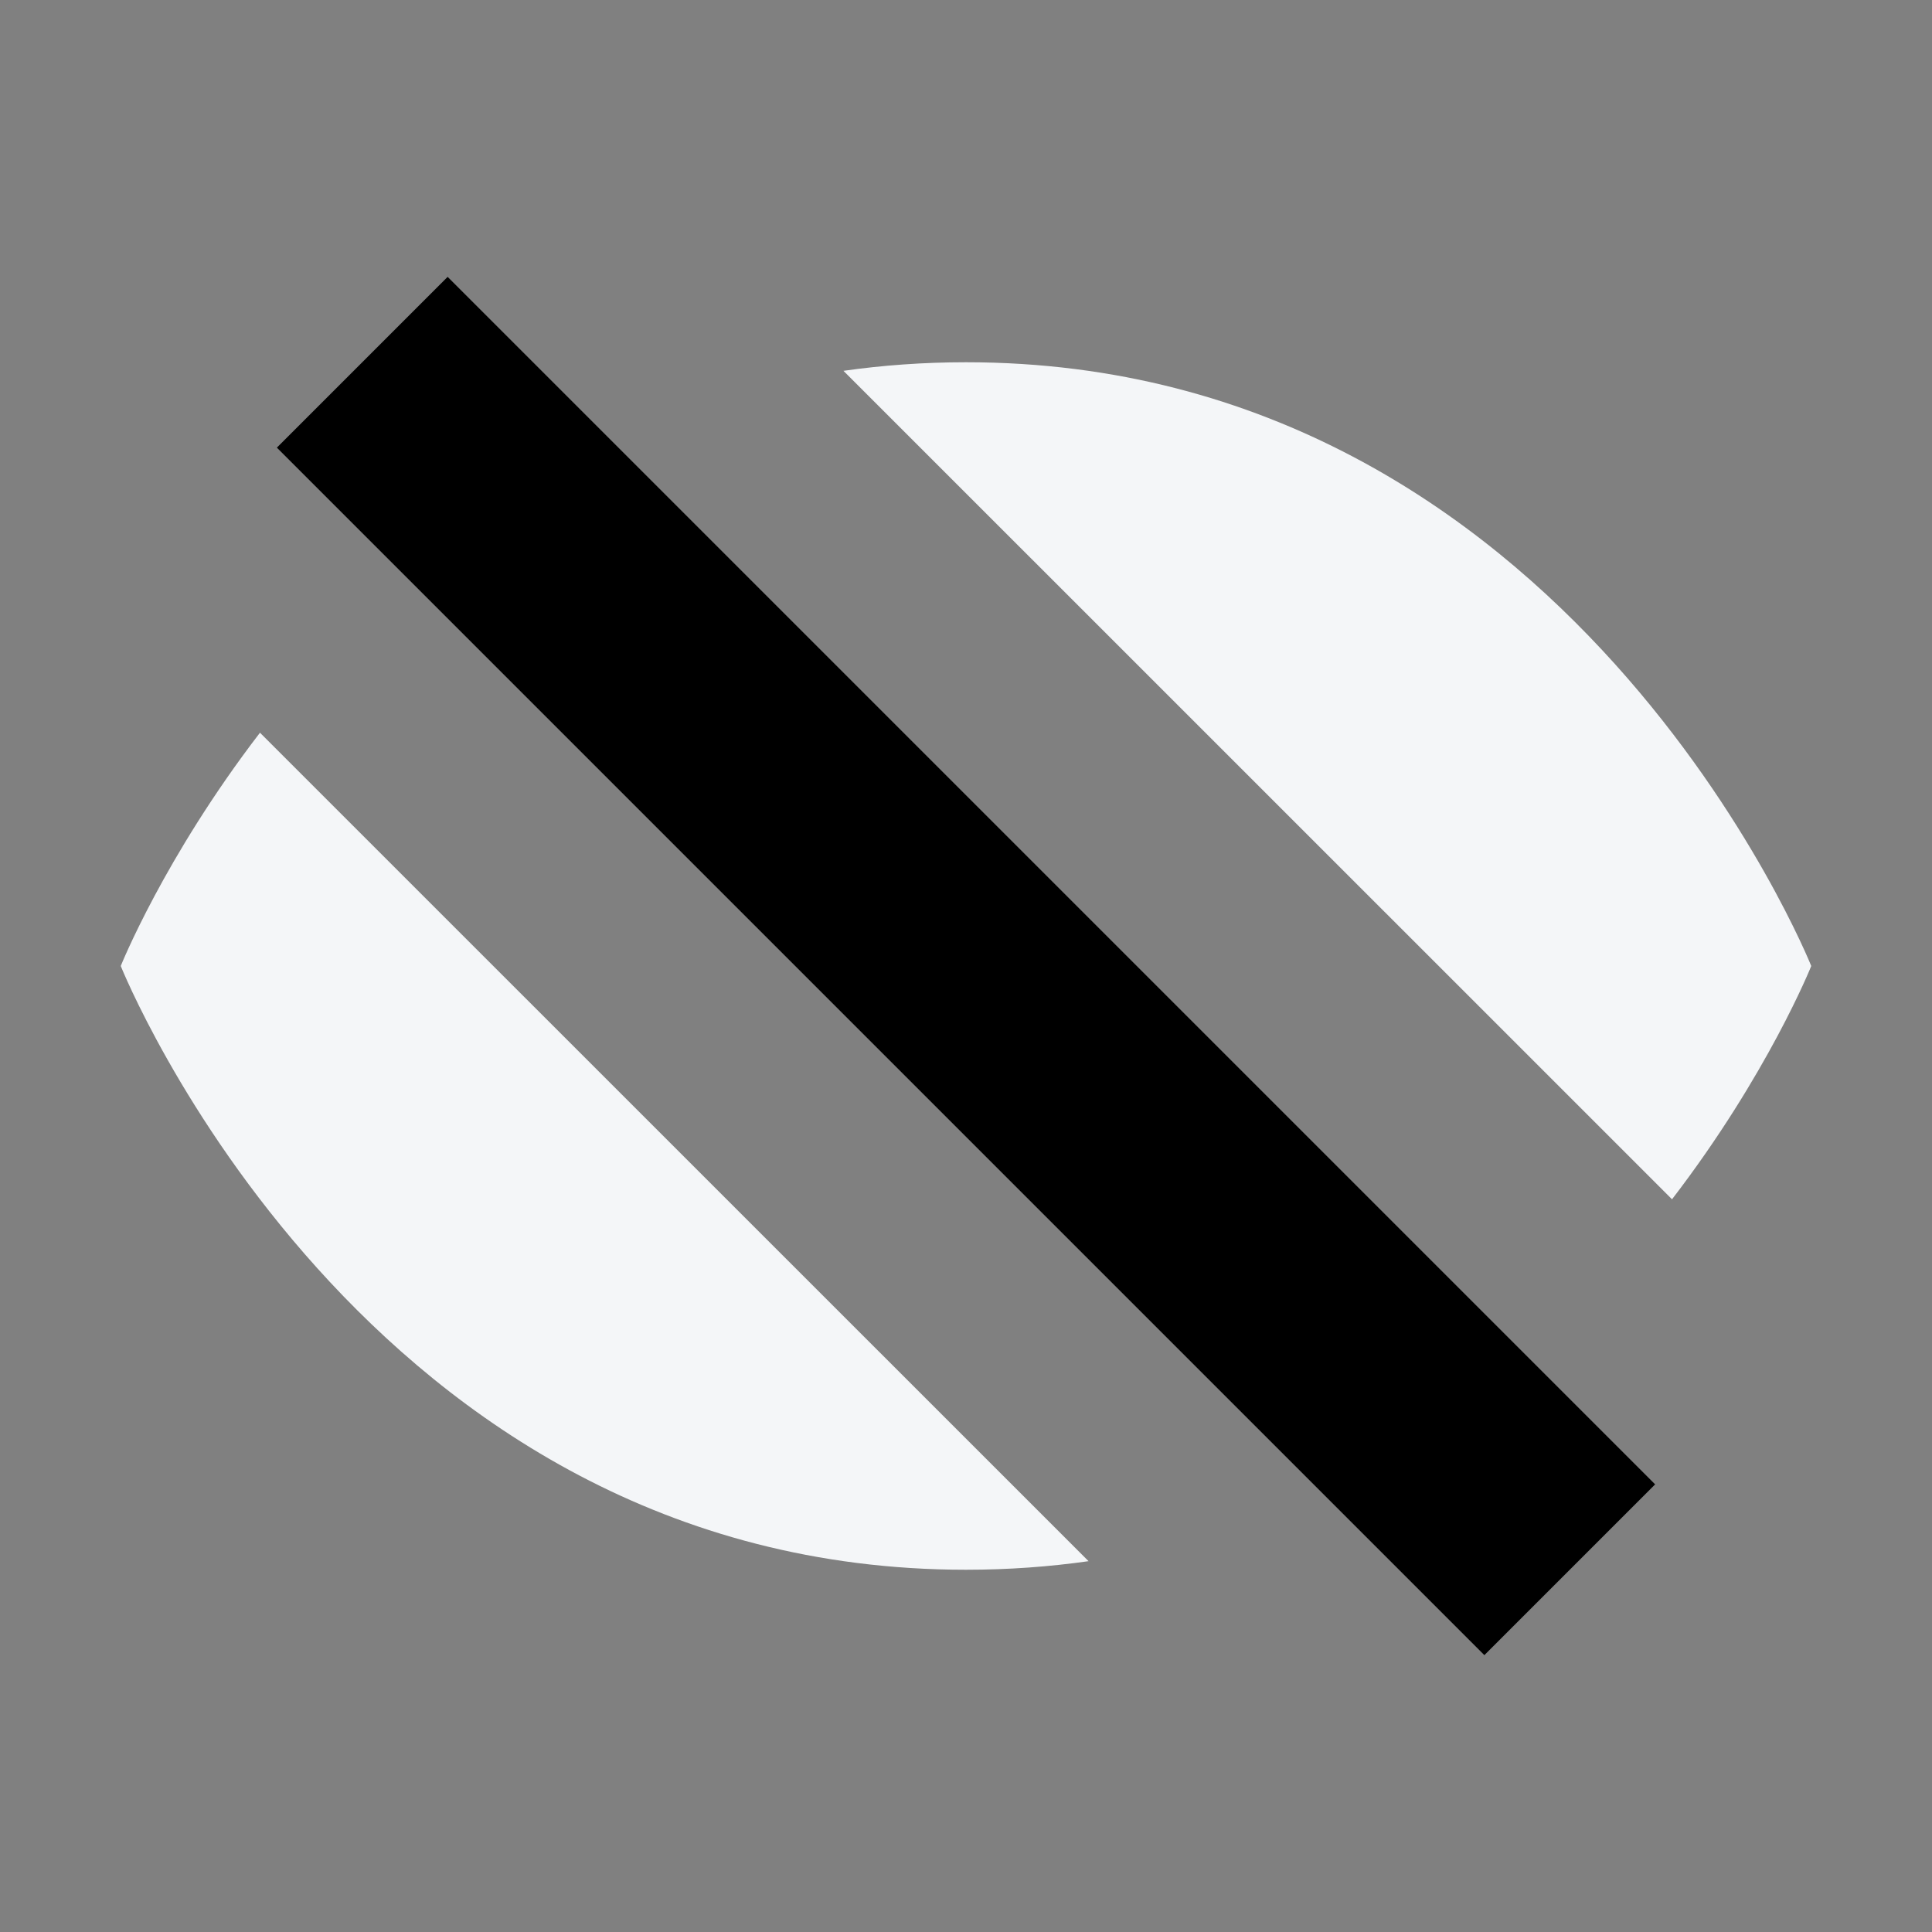 <svg width="16" height="16" viewBox="0 0 16 16" fill="none" xmlns="http://www.w3.org/2000/svg">
<rect x="0" y="0" width="16" height="16" fill="#808080" stroke="none"/>
<path fill-rule="evenodd" clip-rule="evenodd" d="M12.463 11.377C12.076 11.695 11.642 11.992 11.157 12.243L3.537 4.623C3.924 4.305 4.358 4.008 4.843 3.757L12.463 11.377ZM6.985 3.071C7.309 3.025 7.647 3 8 3C13 3 15 8 15 8C15 8 14.641 8.898 13.847 9.932L6.985 3.071ZM1 8C1 8 3 13 8 13C8.353 13 8.691 12.975 9.015 12.929L2.153 6.068C1.359 7.102 1 8 1 8Z" fill="#F4F6F8"/>
<path d="M3 3L13 13" stroke="currentColor" stroke-width="2"/>
</svg>
